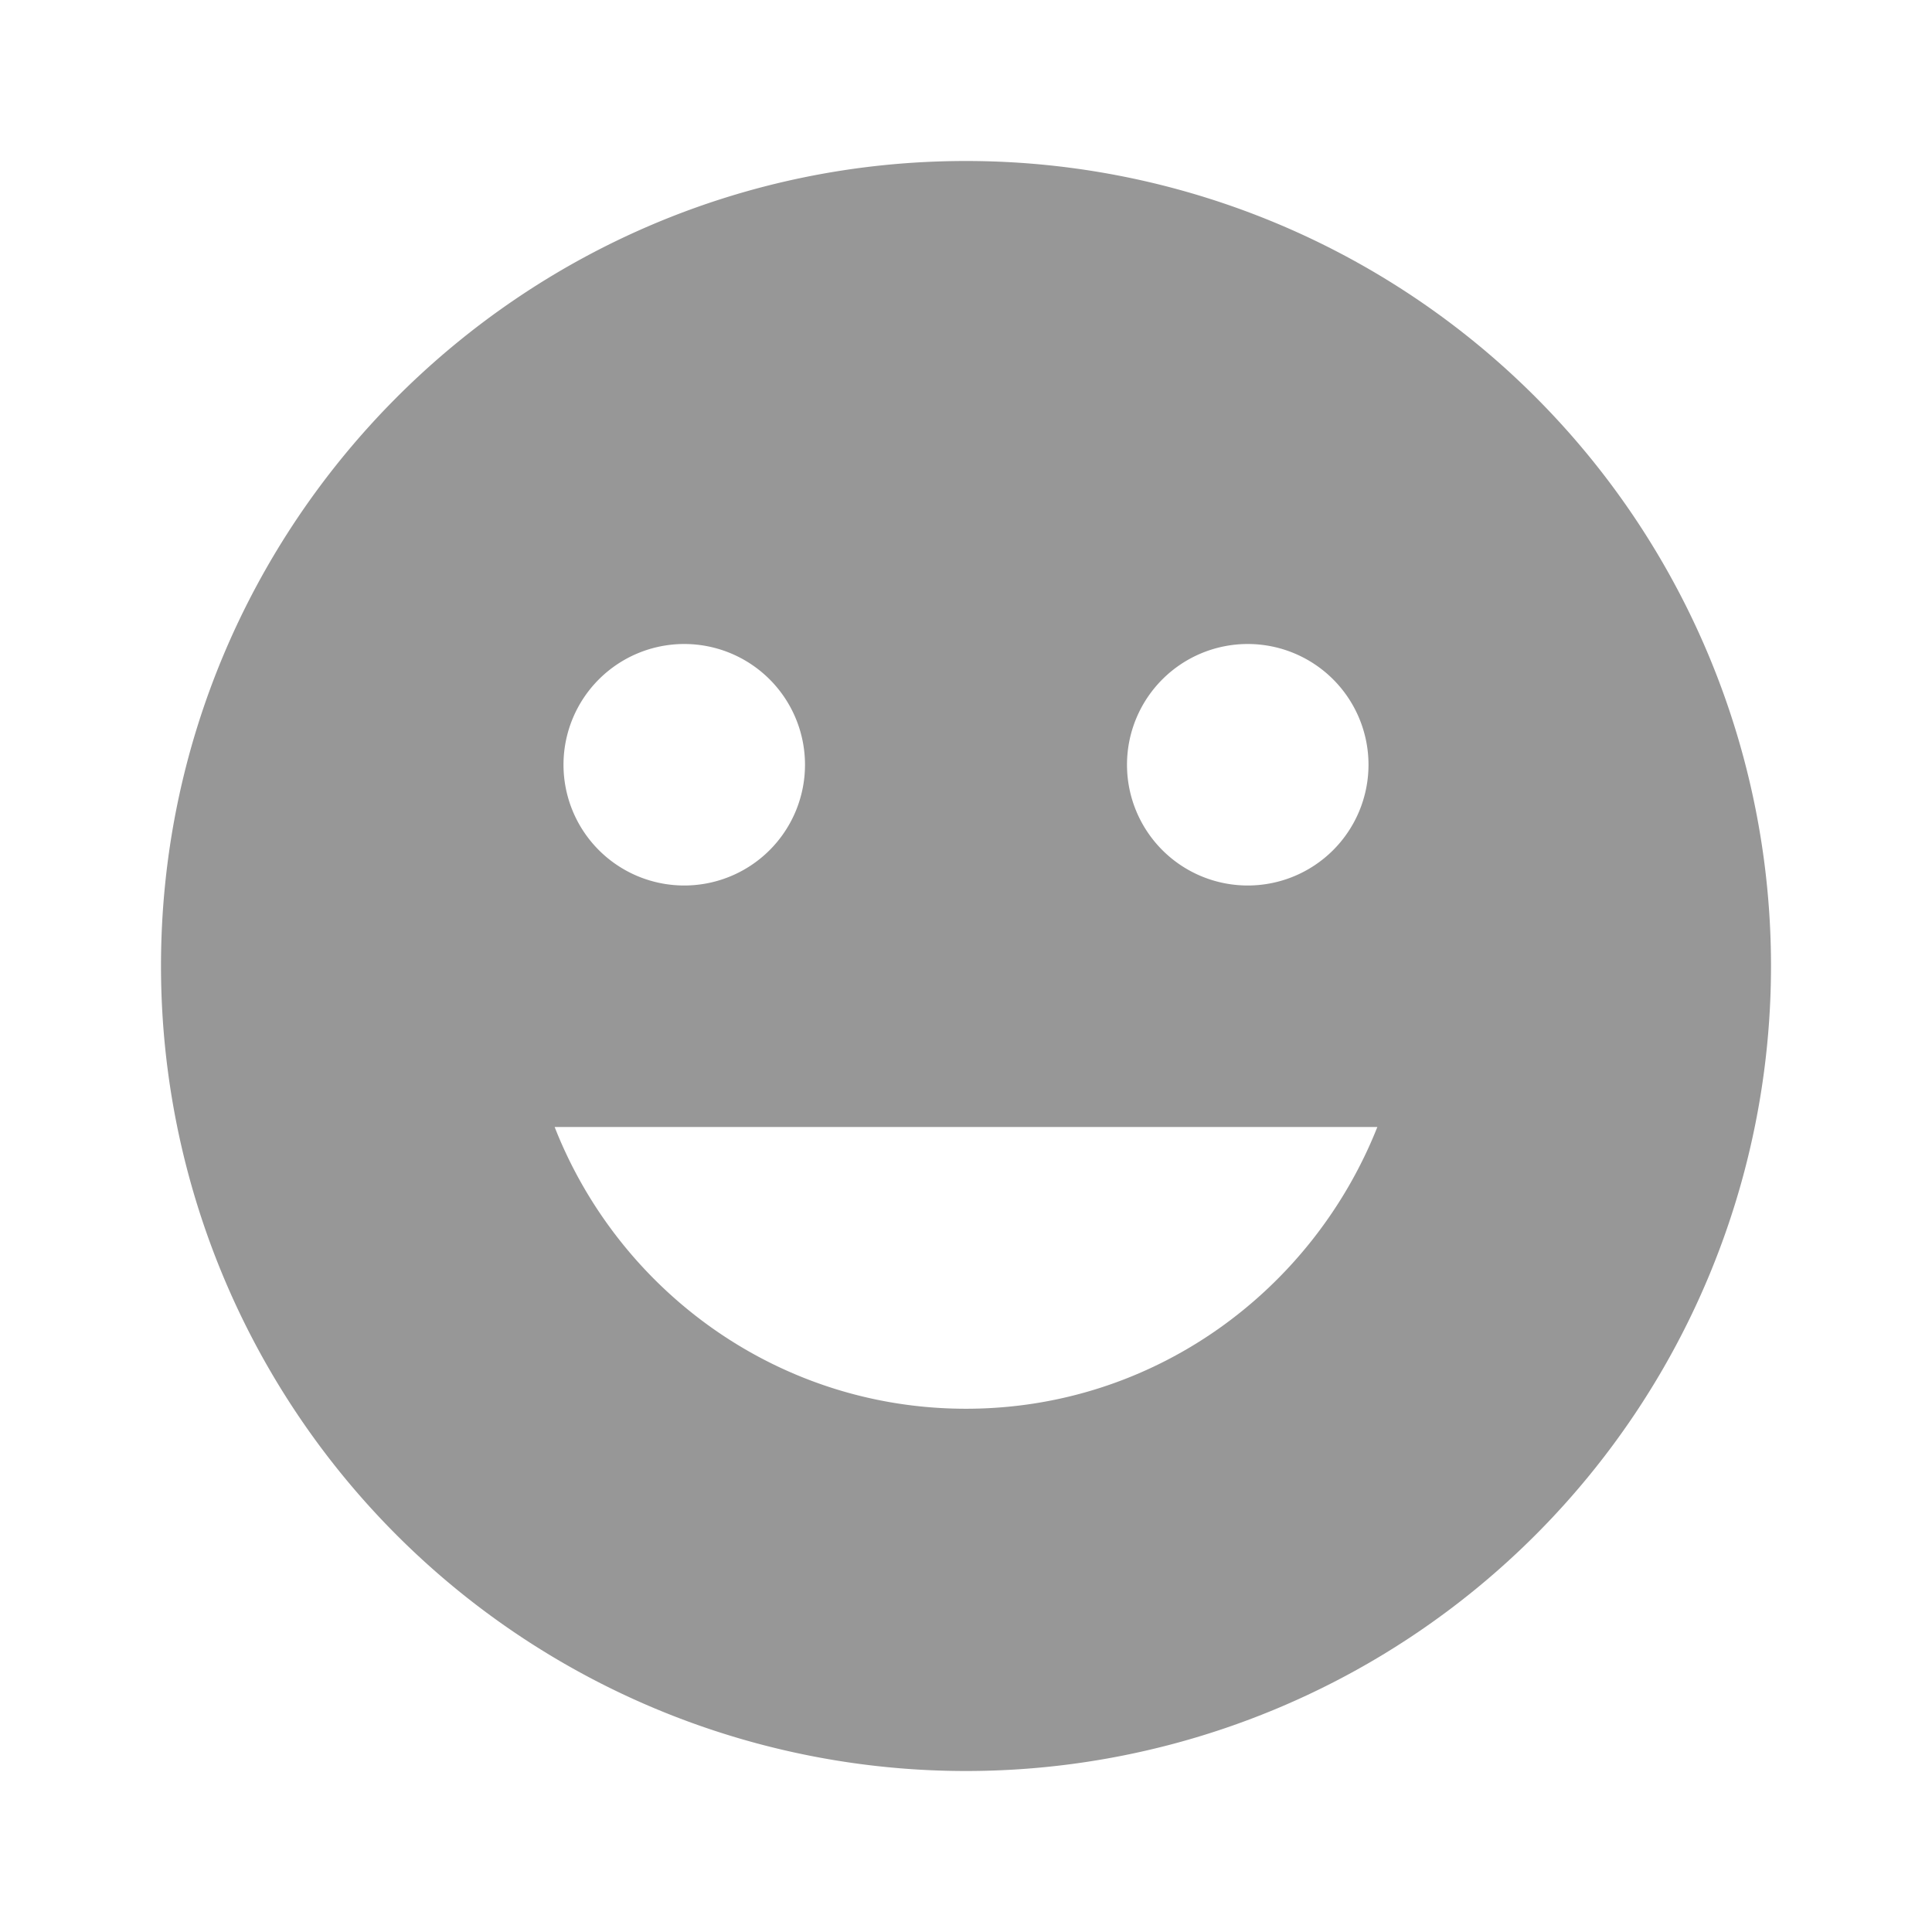 <svg xmlns="http://www.w3.org/2000/svg" width="24" height="24" viewBox="0 0 24 24"><path fill="#979797" d="M12 2C6.47 2 2 6.5 2 12a10 10 0 0 0 10 10a10 10 0 0 0 10-10A10 10 0 0 0 12 2m3.5 6A1.5 1.5 0 0 1 17 9.5a1.5 1.5 0 0 1-1.5 1.5A1.5 1.5 0 0 1 14 9.5A1.5 1.5 0 0 1 15.5 8m-7 0A1.5 1.5 0 0 1 10 9.5A1.5 1.5 0 0 1 8.5 11A1.5 1.5 0 0 1 7 9.5A1.5 1.5 0 0 1 8.5 8m3.5 9.5c-2.33 0-4.31-1.46-5.11-3.5h10.22c-.81 2.04-2.78 3.5-5.11 3.5"/></svg>